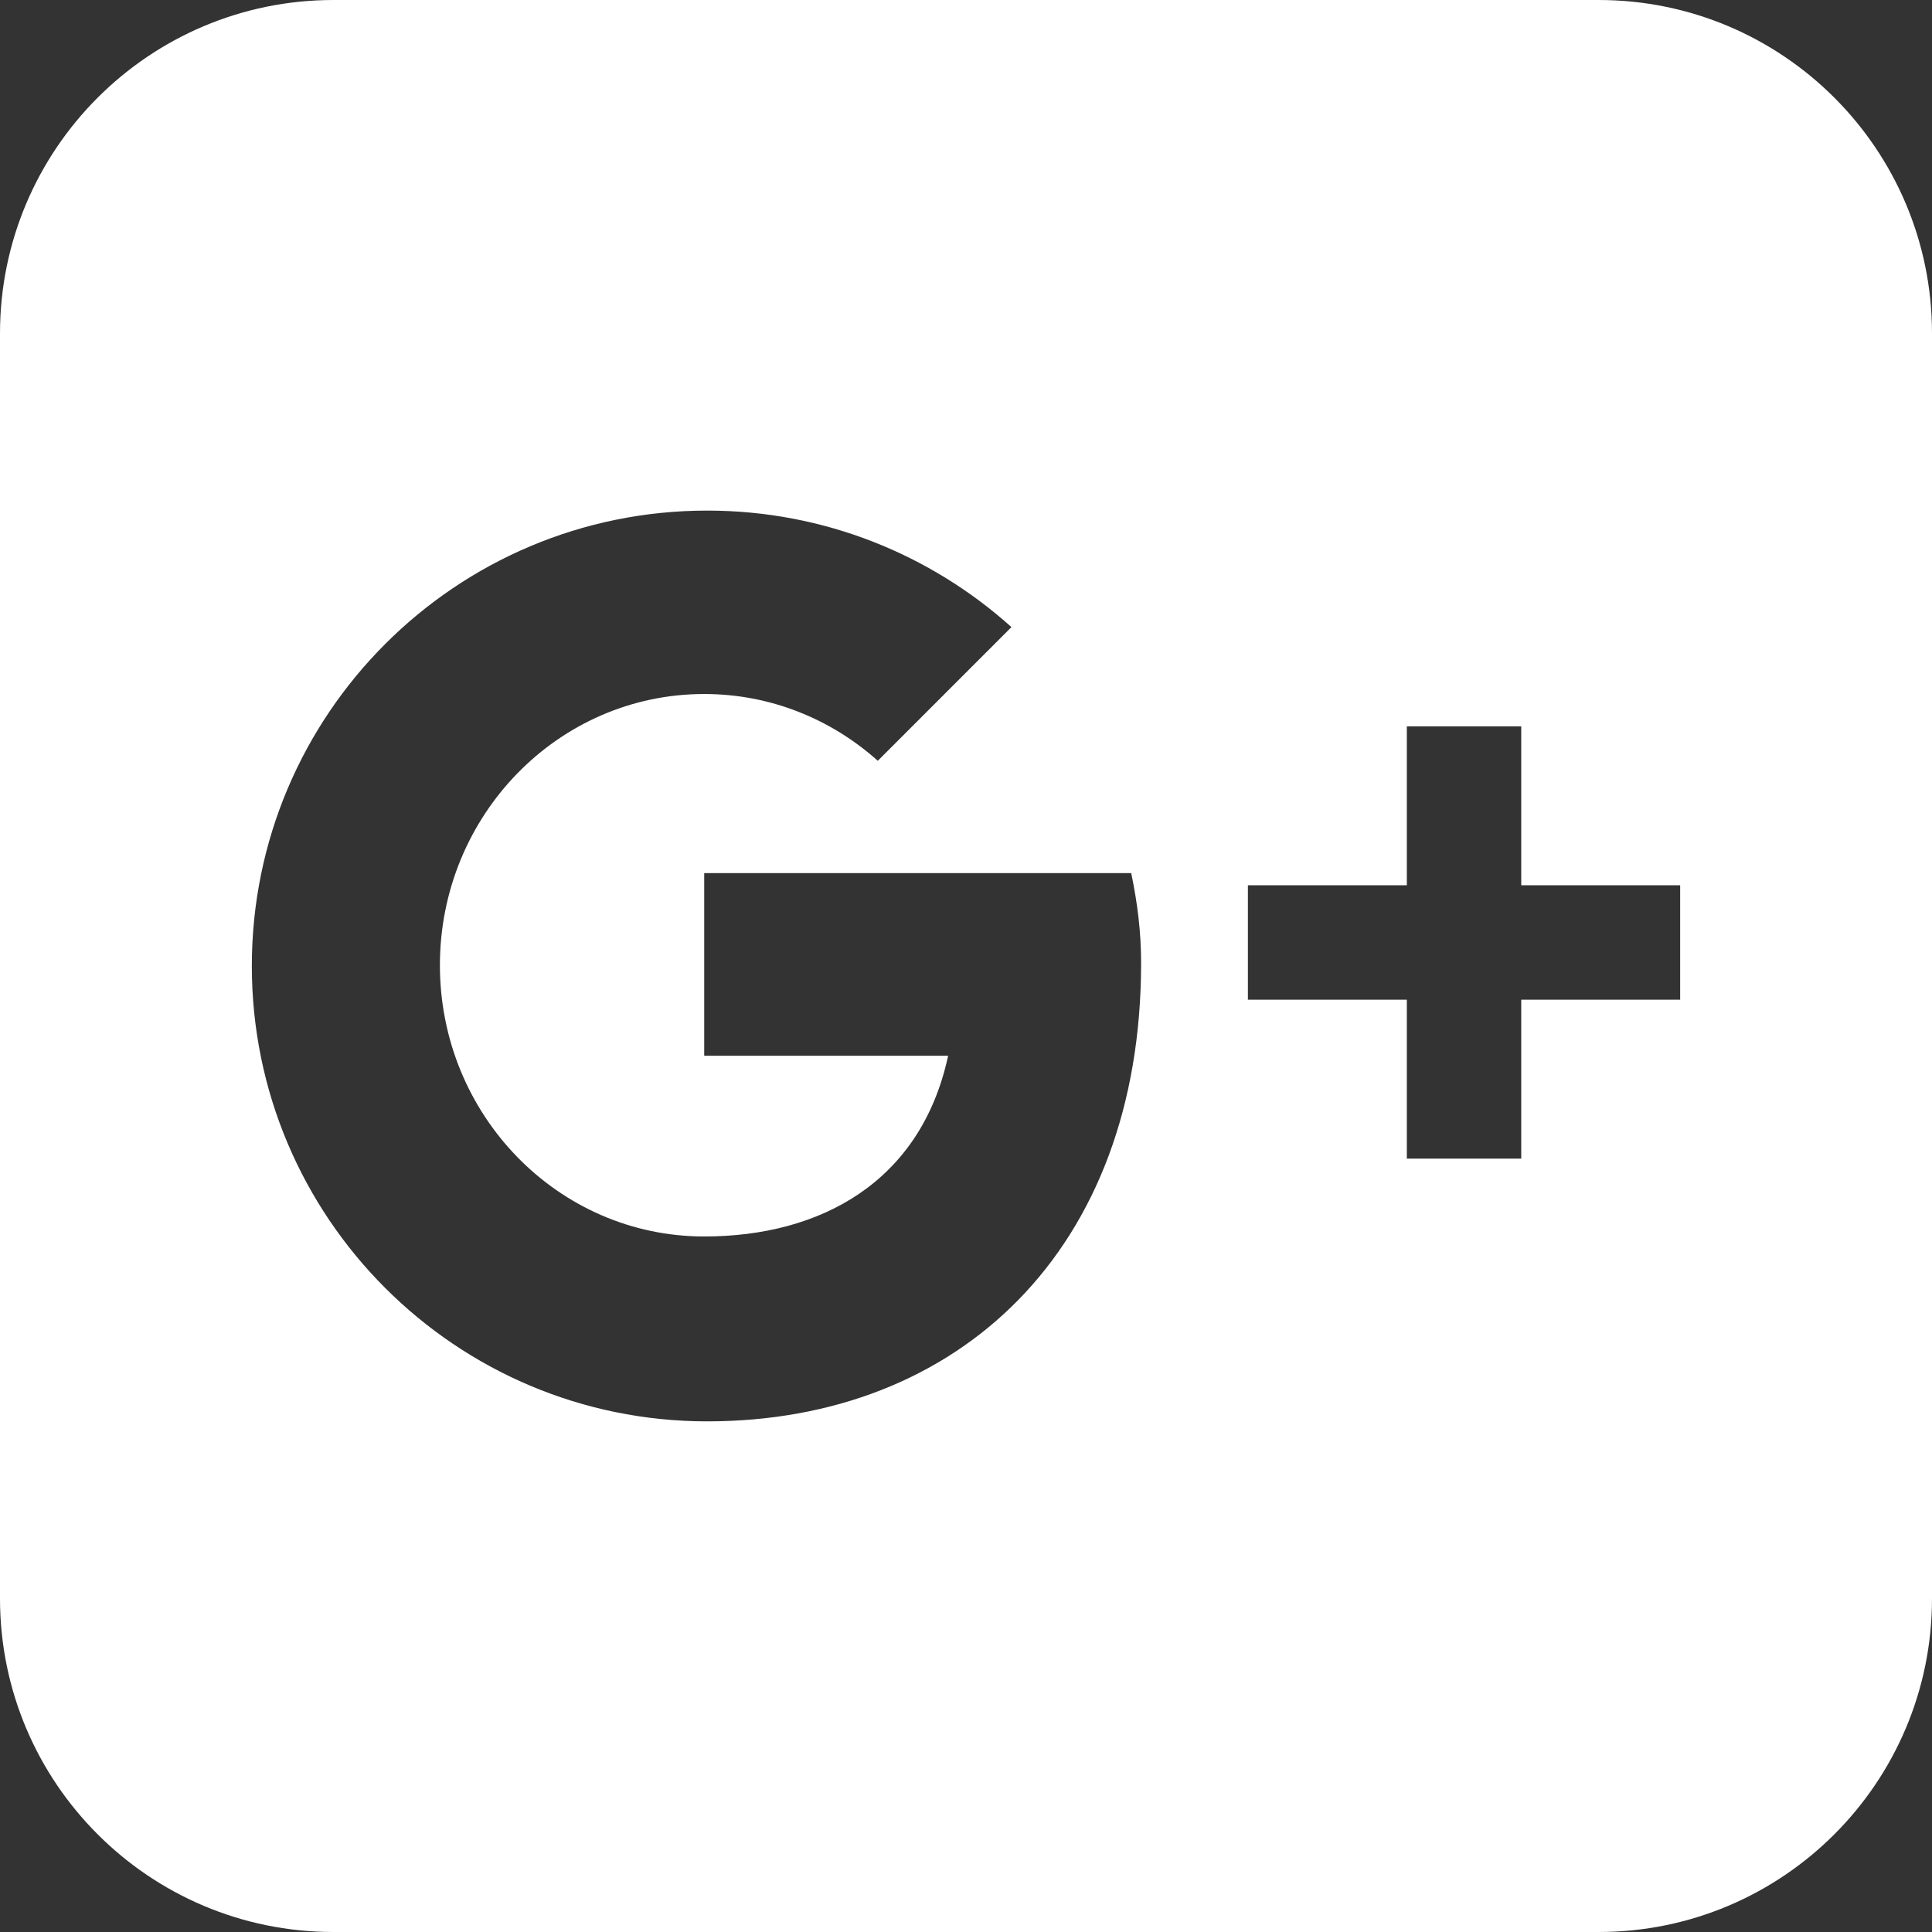 <?xml version="1.0" encoding="utf-8"?>
<!DOCTYPE svg PUBLIC "-//W3C//DTD SVG 1.1//EN" "http://www.w3.org/Graphics/SVG/1.1/DTD/svg11.dtd">
<svg version="1.1" id="Layer_1" xmlns="http://www.w3.org/2000/svg" xmlns:xlink="http://www.w3.org/1999/xlink" x="0px" y="0px"
	 width="46px" height="46px" viewBox="0 0 46 46" enable-background="new 0 0 46 46" xml:space="preserve">
<rect x="0" y="0" width="46" height="46" fill="#333333" stroke="none"/>
<path fill="#FFFFFF" d="M38.061,0H7.94C3.555,0,0,3.554,0,7.939v30.121C0,42.446,3.555,46,7.94,46h30.121
	C42.445,46,46,42.446,46,38.061V7.939C46,3.554,42.445,0,38.061,0z M16.838,33.842C10.85,33.842,5.996,28.988,5.996,23
	s4.854-10.843,10.843-10.843c2.784,0,5.323,1.05,7.243,2.774l-3.182,3.183c-1.106-0.989-2.551-1.59-4.133-1.59
	c-3.476,0-6.293,2.891-6.293,6.458c0,3.567,2.817,6.458,6.293,6.458c2.776,0,5.146-1.302,5.8-4.269
	c0.003-0.011,0.005-0.022,0.008-0.034h-5.808v-4.348h10.167c0.148,0.714,0.235,1.39,0.235,2.146
	C27.167,29.76,22.826,33.842,16.838,33.842z M40.005,23.802H36.22v3.784h-2.724v-3.784h-3.784v-2.724h3.784v-3.784h2.724v3.784
	h3.784V23.802z"/>
</svg>
